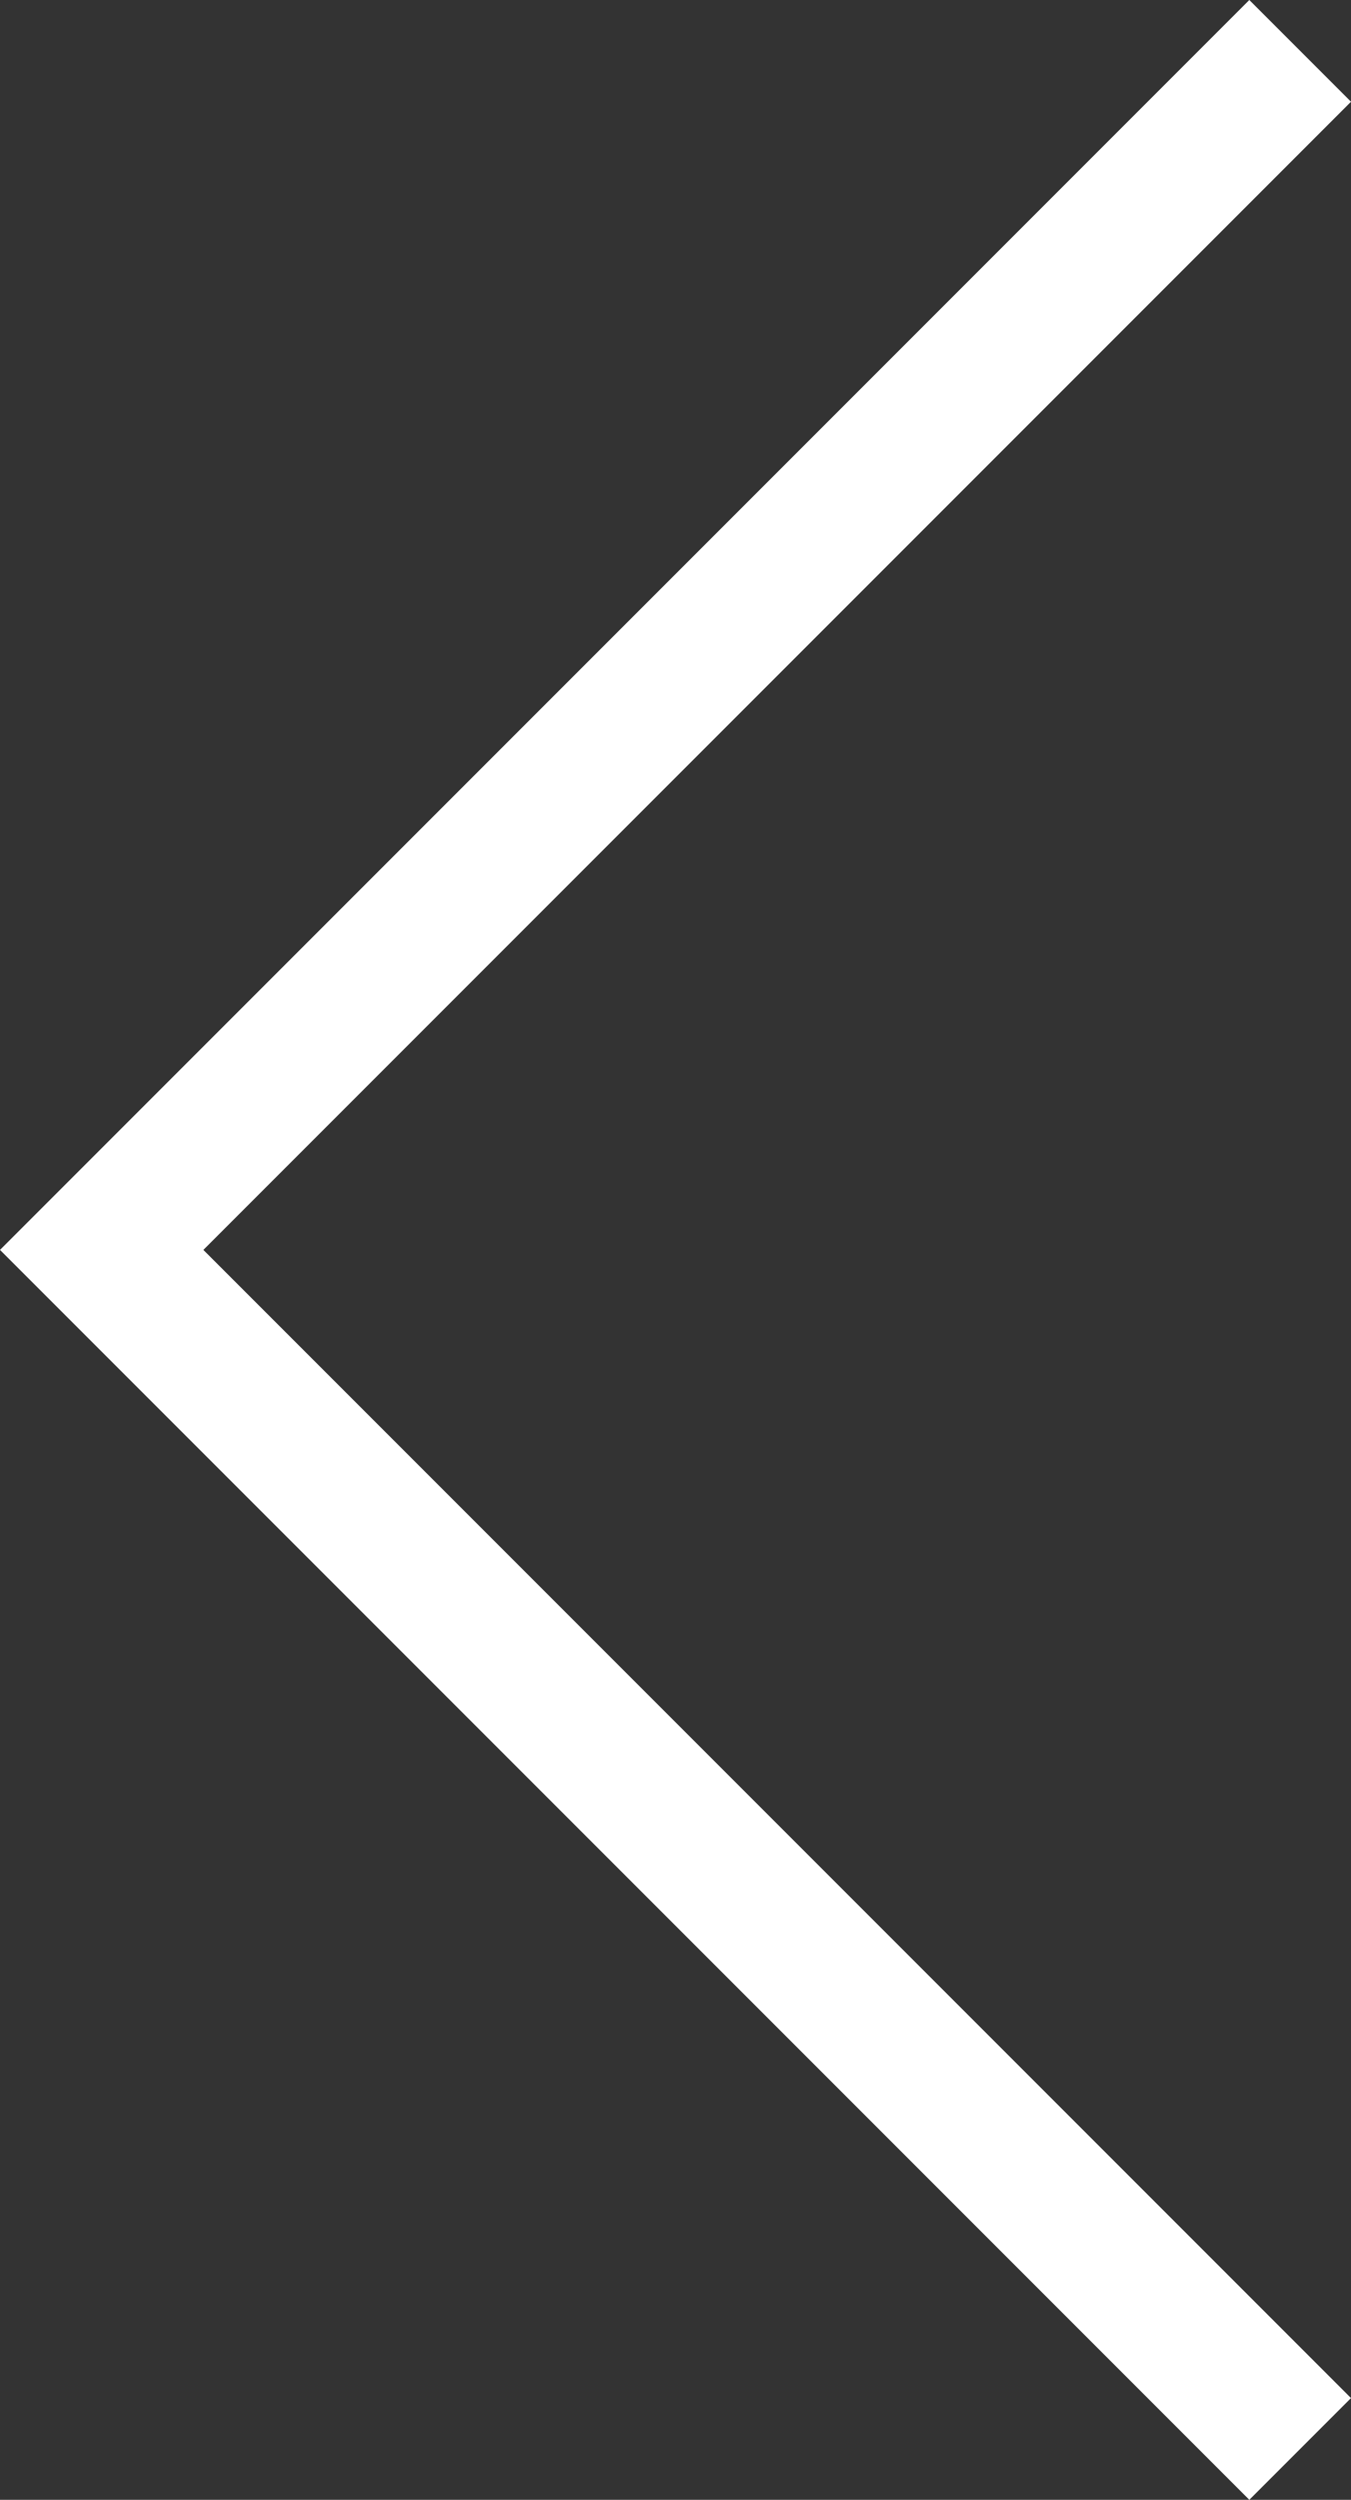 <?xml version="1.0" encoding="utf-8"?>
<!-- Generator: Adobe Illustrator 28.0.0, SVG Export Plug-In . SVG Version: 6.00 Build 0)  -->
<svg version="1.1" id="圖層_1" xmlns="http://www.w3.org/2000/svg" xmlns:xlink="http://www.w3.org/1999/xlink" x="0px" y="0px"
	 viewBox="0 0 18.6 34.4" style="enable-background:new 0 0 18.6 34.4;" xml:space="preserve">
<rect x="0" y="0" width="18.6" height="34.4" fill="#333333" stroke="none"/>
<style type="text/css">
	.st0{fill:#FFFFFF;}
</style>
<polygon class="st0" points="17.2,34.4 18.6,33 2.8,17.2 18.6,1.4 17.2,0 0,17.2 "/>
</svg>
